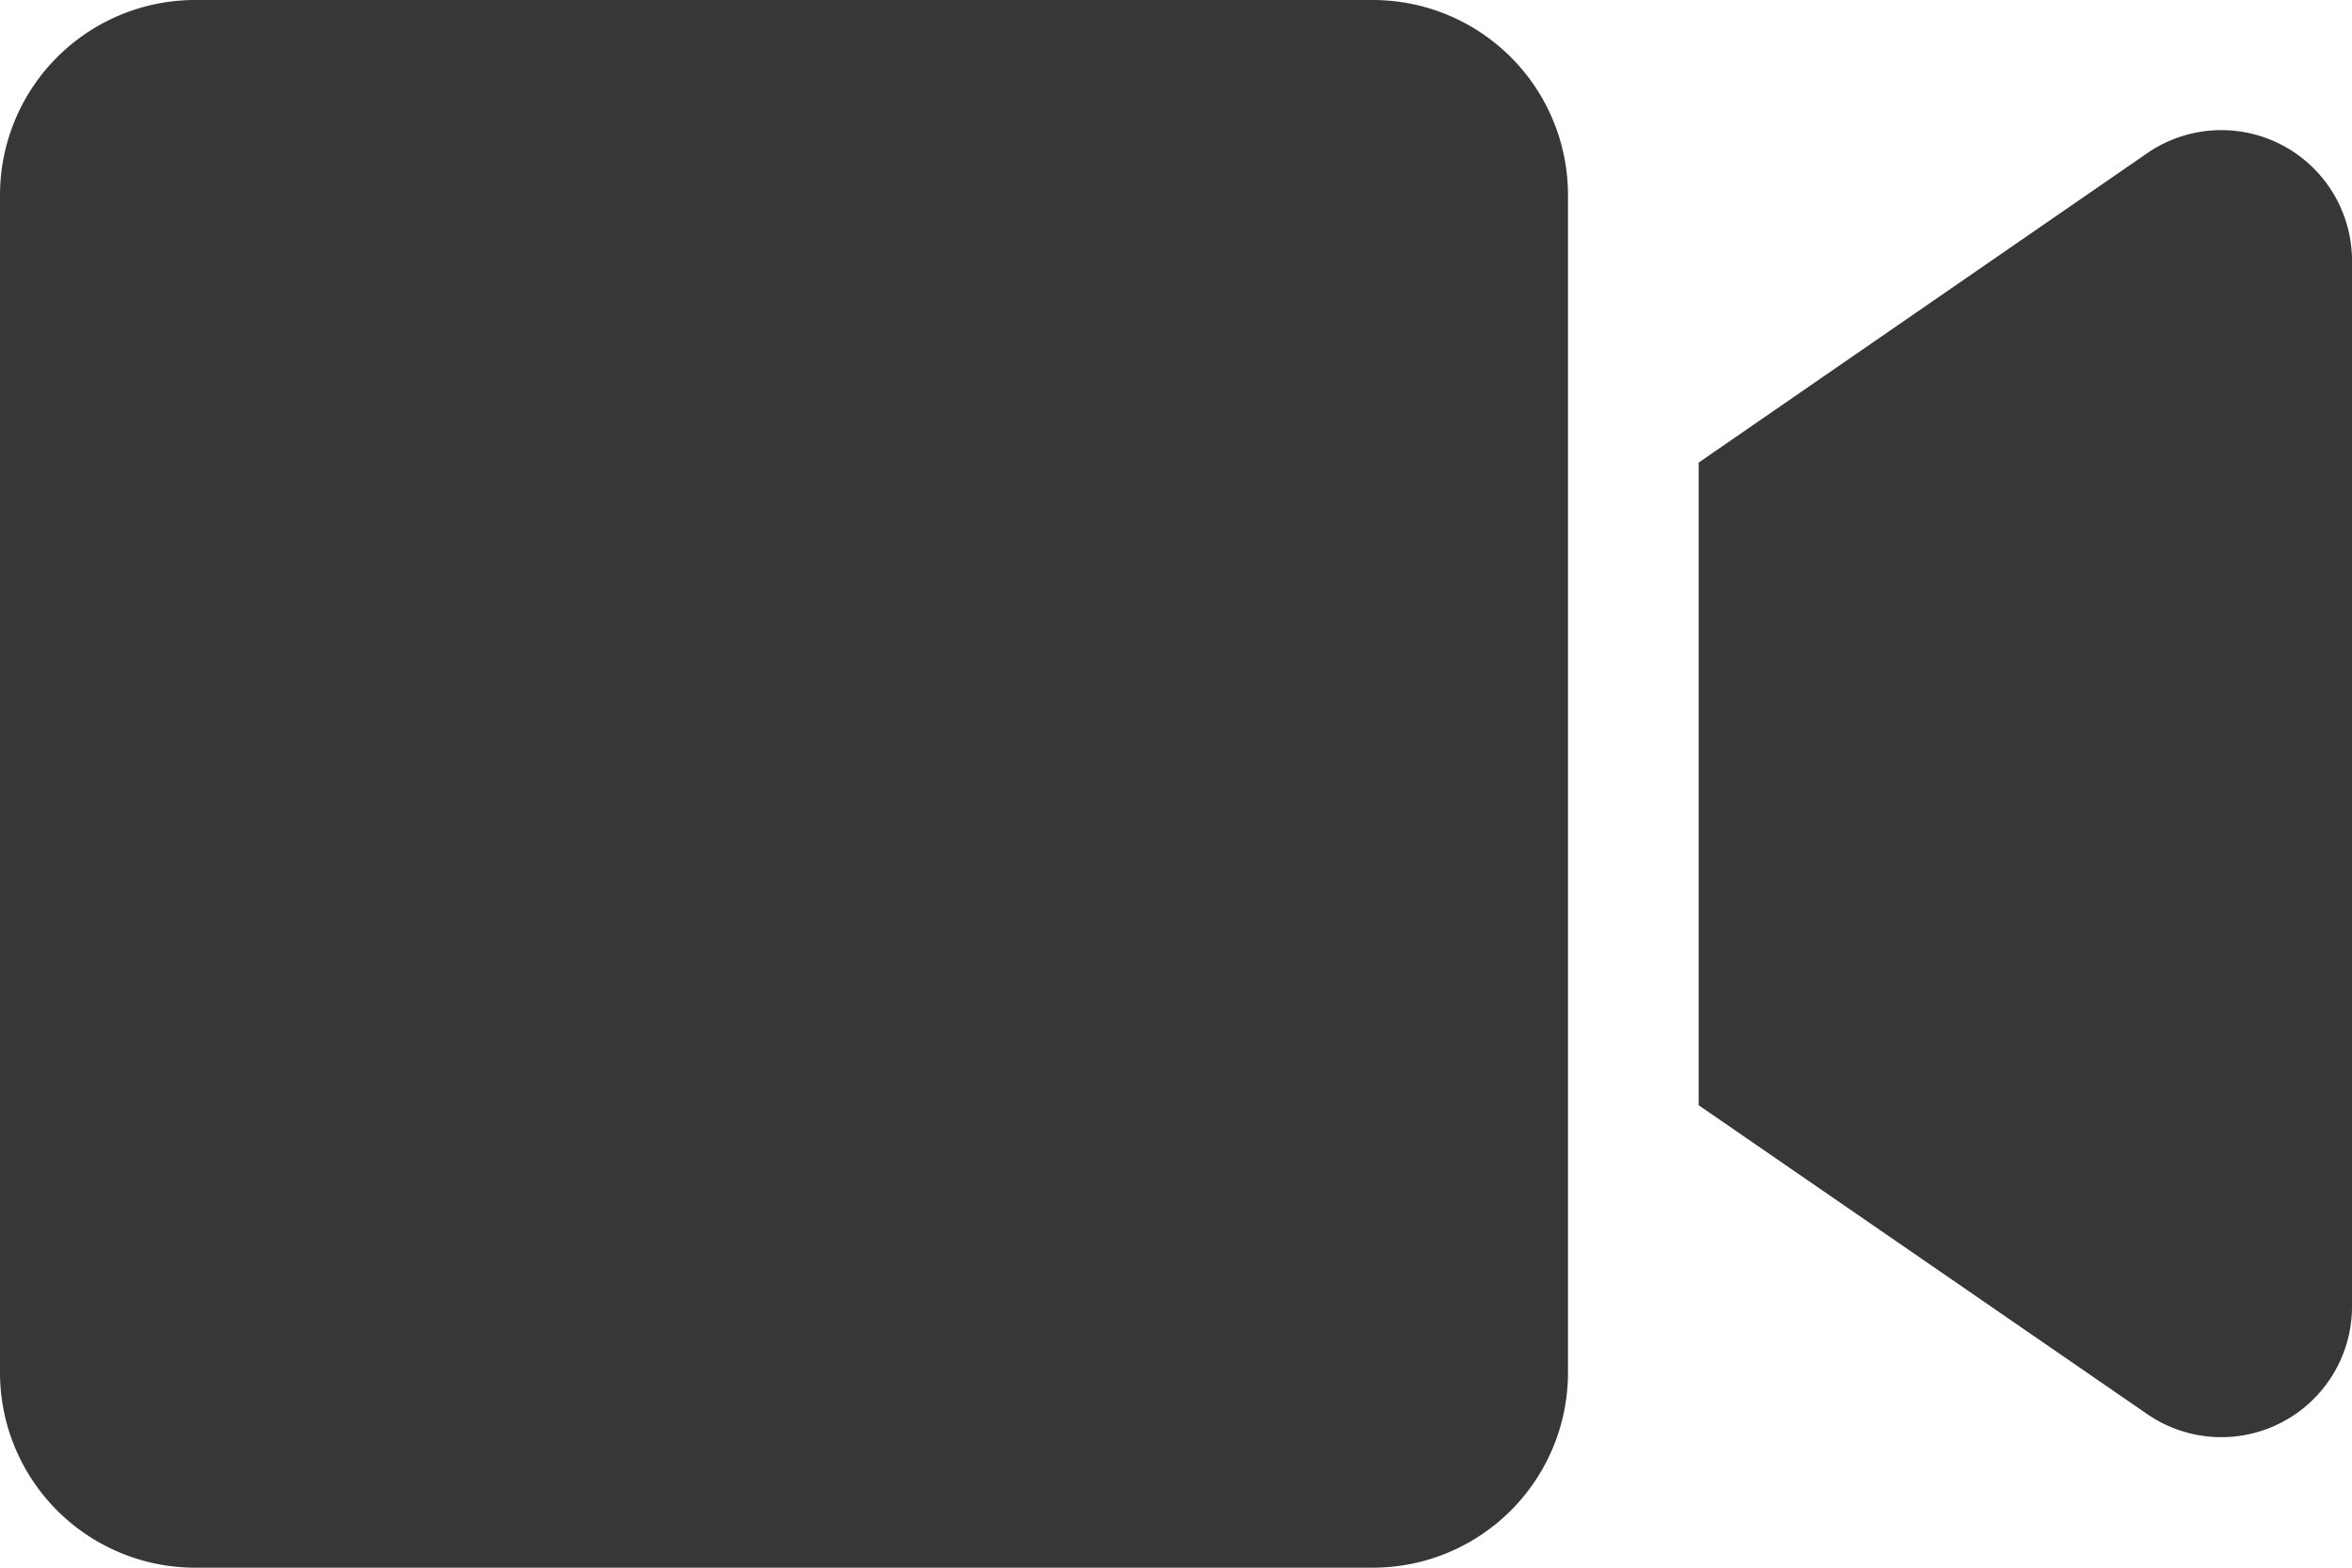<svg xmlns="http://www.w3.org/2000/svg" width="18" height="12" viewBox="0 0 18 12"><defs><style>.a{fill:#373737;}</style></defs><path class="a" d="M10.506,4.5H1.494A1.494,1.494,0,0,0,0,5.994v9.013A1.494,1.494,0,0,0,1.494,16.5h9.013A1.494,1.494,0,0,0,12,15.006V5.994A1.494,1.494,0,0,0,10.506,4.5Zm5.919,1.178L13,8.041v4.919l3.425,2.359A1,1,0,0,0,18,14.512V6.484A1,1,0,0,0,16.425,5.678Z" transform="translate(0 -4.5)"/></svg>